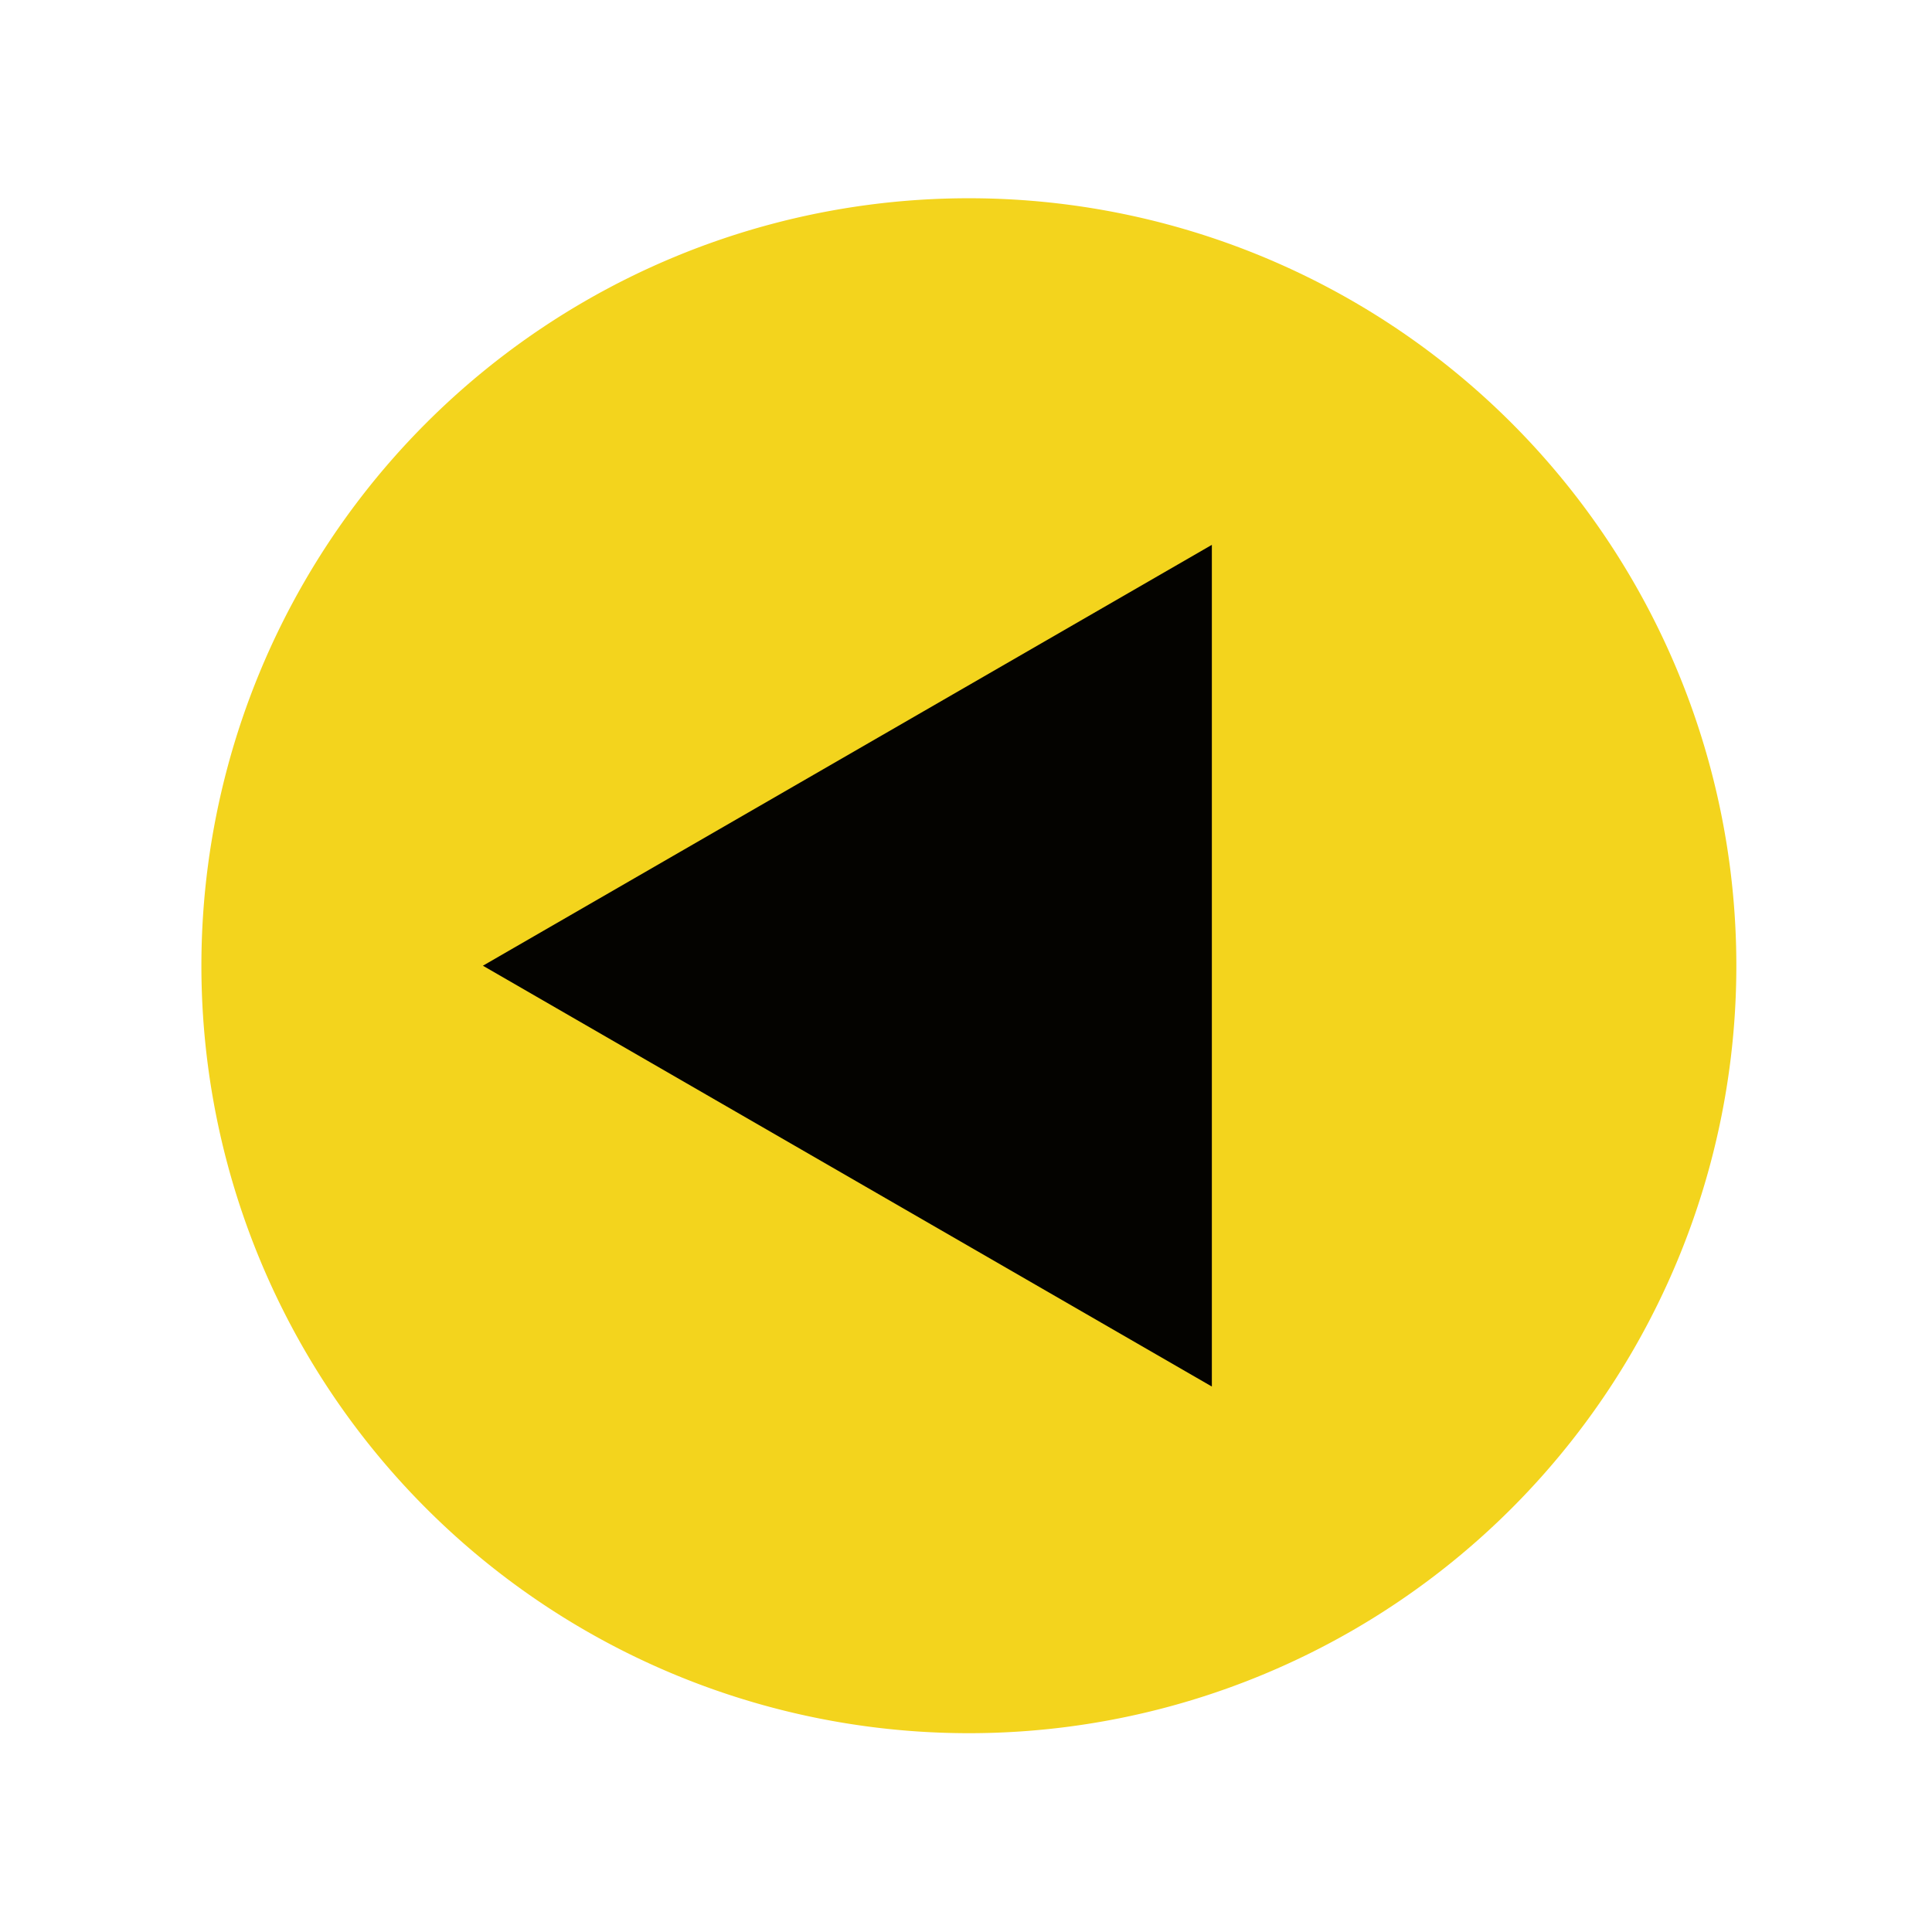 <?xml version="1.0" encoding="UTF-8" standalone="no"?>
<!-- Created with Inkscape (http://www.inkscape.org/) -->

<svg
   xmlns:dc="http://purl.org/dc/elements/1.1/"
   xmlns:cc="http://creativecommons.org/ns#"
   xmlns:rdf="http://www.w3.org/1999/02/22-rdf-syntax-ns#"
   xmlns:svg="http://www.w3.org/2000/svg"
   xmlns="http://www.w3.org/2000/svg"
   xmlns:sodipodi="http://sodipodi.sourceforge.net/DTD/sodipodi-0.dtd"
   xmlns:inkscape="http://www.inkscape.org/namespaces/inkscape"
   width="60"
   height="60"
   viewBox="0 0 15.875 15.875"
   version="1.1"
   id="svg8"
   inkscape:version="0.92.2 (5c3e80d, 2017-08-06)"
   sodipodi:docname="note_L.svg">
  <defs
     id="defs2" />
  <sodipodi:namedview
     id="base"
     pagecolor="#ffffff"
     bordercolor="#666666"
     borderopacity="1.0"
     inkscape:pageopacity="0.0"
     inkscape:pageshadow="2"
     inkscape:zoom="1.9798991"
     inkscape:cx="-256.18303"
     inkscape:cy="122.4013"
     inkscape:document-units="mm"
     inkscape:current-layer="svg8"
     showgrid="false"
     units="px"
     inkscape:window-width="1920"
     inkscape:window-height="1137"
     inkscape:window-x="-8"
     inkscape:window-y="-8"
     inkscape:window-maximized="1"
     fit-margin-top="0"
     fit-margin-left="10"
     fit-margin-right="10"
     fit-margin-bottom="0" />
  <g
     inkscape:label="L"
     id="g1156"
     transform="matrix(0,-0.344,0.344,0,-96.253,18.142)">
    <path
       style="opacity:1;fill:#f3d41d;fill-opacity:1;fill-rule:nonzero;stroke:none;stroke-width:2.646;stroke-linecap:round;stroke-linejoin:round;stroke-miterlimit:4;stroke-dasharray:none;stroke-opacity:1"
       d="M 48.003,302.948 A 18.332,18.332 0 0 1 29.671,321.28 18.332,18.332 0 0 1 11.339,302.948 18.332,18.332 0 0 1 29.671,284.616 18.332,18.332 0 0 1 48.003,302.948 Z"
       id="circle1152"
       inkscape:connector-curvature="0" />
    <path
       style="opacity:1;fill:#040300;fill-opacity:1;fill-rule:nonzero;stroke:none;stroke-width:1.765;stroke-linecap:round;stroke-linejoin:round;stroke-miterlimit:4;stroke-dasharray:none;stroke-opacity:1"
       inkscape:transform-center-x="1.2078545e-006"
       inkscape:transform-center-y="-2.9019154"
       d="m 29.671,291.34 10.053,17.412 H 19.619 Z"
       id="path1154"
       inkscape:connector-curvature="0" />
  </g>
</svg>
